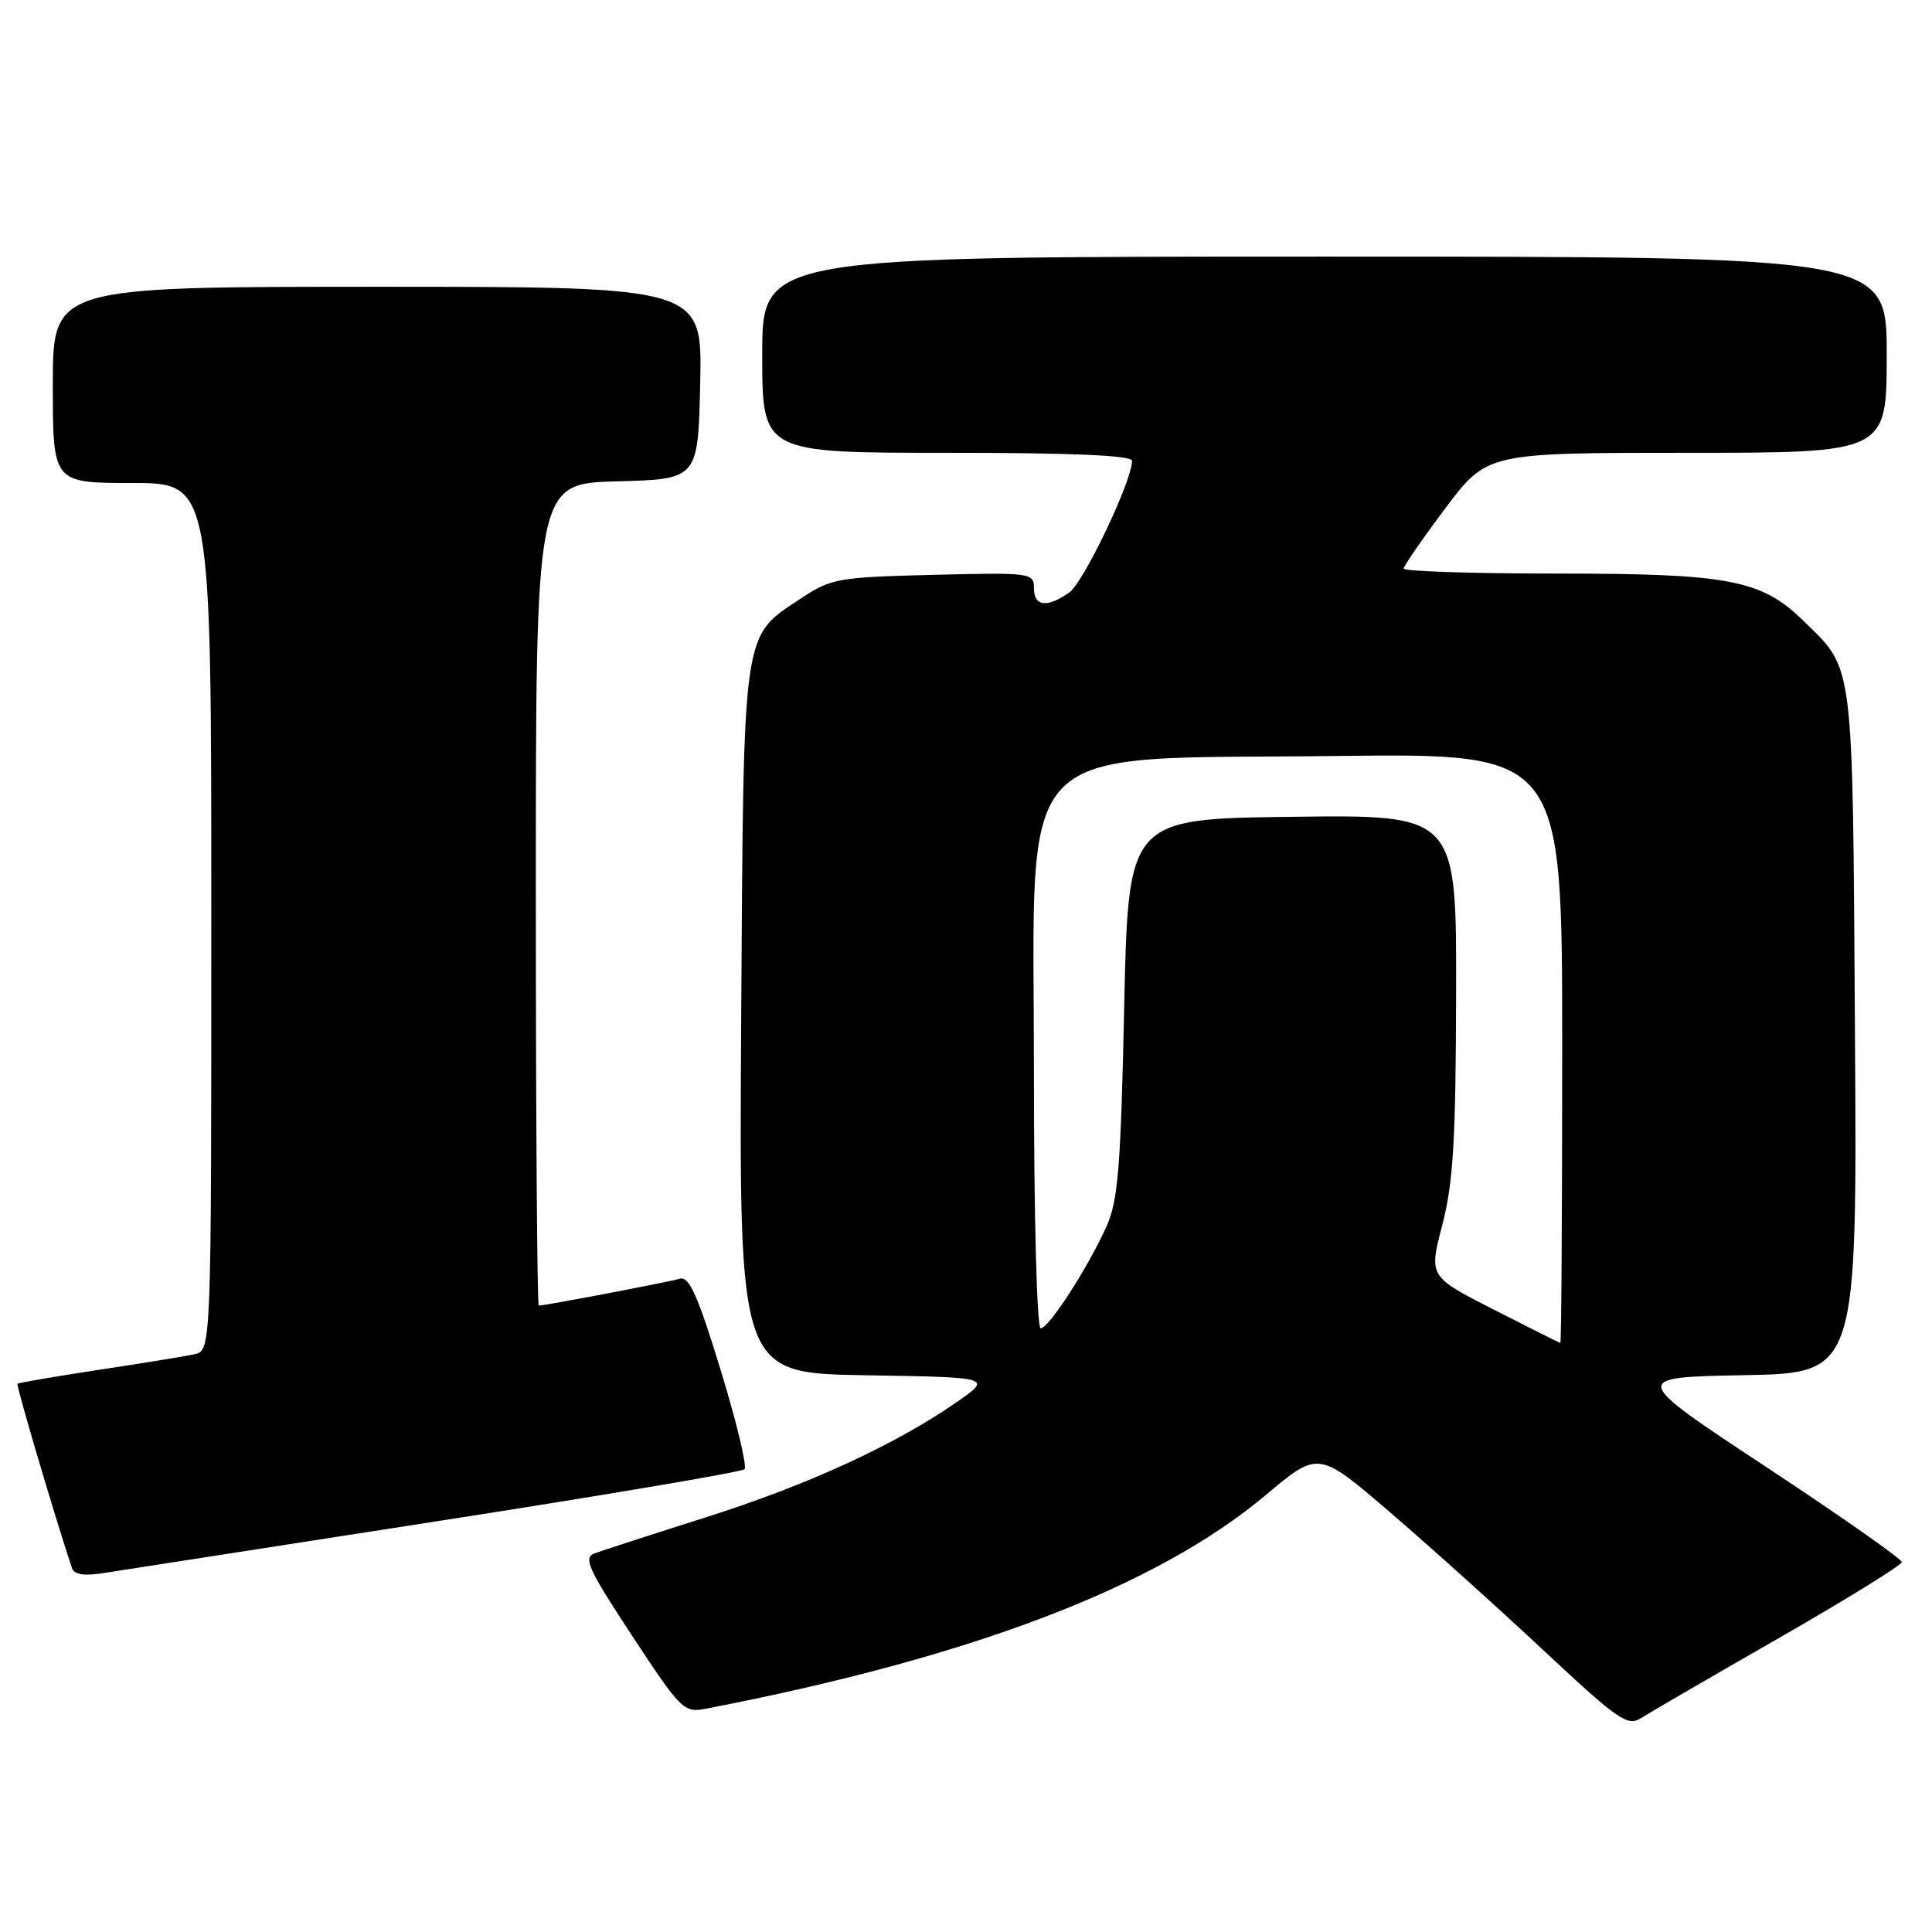 <?xml version="1.0" encoding="UTF-8" standalone="no"?>
<!DOCTYPE svg PUBLIC "-//W3C//DTD SVG 1.1//EN" "http://www.w3.org/Graphics/SVG/1.1/DTD/svg11.dtd" >
<svg xmlns="http://www.w3.org/2000/svg" xmlns:xlink="http://www.w3.org/1999/xlink" version="1.1" viewBox="0 0 256 256">
 <g >
 <path fill="currentColor"
d=" M 235.75 217.03 C 244.69 211.90 252.00 207.38 252.00 206.98 C 252.00 206.58 243.91 200.90 234.01 194.37 C 216.03 182.50 216.03 182.50 231.05 182.22 C 246.08 181.95 246.08 181.95 245.79 136.72 C 245.47 86.82 245.73 88.88 238.93 82.23 C 233.39 76.82 229.09 76.00 206.32 76.00 C 195.14 76.00 186.00 75.70 186.00 75.34 C 186.00 74.98 188.49 71.38 191.52 67.34 C 197.05 60.00 197.05 60.00 223.52 60.00 C 250.00 60.00 250.00 60.00 250.00 47.00 C 250.00 34.00 250.00 34.00 175.50 34.00 C 101.00 34.00 101.00 34.00 101.00 47.00 C 101.00 60.00 101.00 60.00 125.50 60.00 C 142.23 60.00 150.00 60.34 150.00 61.07 C 150.00 63.73 143.59 77.18 141.68 78.51 C 138.72 80.58 137.00 80.37 137.00 77.92 C 137.00 75.91 136.60 75.85 123.67 76.17 C 111.08 76.48 110.11 76.65 106.20 79.25 C 98.27 84.50 98.54 82.61 98.21 135.23 C 97.93 181.95 97.93 181.95 114.71 182.23 C 131.50 182.50 131.50 182.50 126.72 185.82 C 118.57 191.47 107.04 196.77 93.50 201.06 C 86.35 203.33 79.72 205.48 78.76 205.84 C 77.26 206.41 77.97 207.96 83.76 216.75 C 90.23 226.58 90.62 226.97 93.50 226.42 C 128.70 219.63 153.20 210.29 167.72 198.10 C 174.69 192.24 174.69 192.24 184.10 200.31 C 189.27 204.75 198.45 213.00 204.49 218.65 C 214.52 228.02 215.66 228.80 217.49 227.63 C 218.60 226.92 226.81 222.15 235.75 217.03 Z  M 57.74 201.60 C 79.87 198.16 98.28 195.05 98.65 194.68 C 99.02 194.32 97.59 188.38 95.48 181.50 C 92.45 171.60 91.31 169.08 90.07 169.44 C 88.57 169.88 72.20 173.00 71.39 173.00 C 71.18 173.00 71.00 148.49 71.00 118.53 C 71.00 64.07 71.00 64.07 81.75 63.78 C 92.50 63.50 92.50 63.50 92.78 50.75 C 93.06 38.00 93.06 38.00 50.03 38.00 C 7.00 38.00 7.00 38.00 7.00 51.00 C 7.00 64.00 7.00 64.00 17.50 64.00 C 28.00 64.00 28.00 64.00 28.00 121.48 C 28.00 178.96 28.00 178.96 25.75 179.45 C 24.51 179.72 18.79 180.65 13.03 181.52 C 7.27 182.40 2.44 183.22 2.31 183.36 C 2.12 183.55 7.26 200.95 9.53 207.77 C 9.82 208.64 11.13 208.85 13.72 208.44 C 15.80 208.12 35.61 205.04 57.74 201.60 Z  M 197.91 173.52 C 189.33 169.14 189.33 169.14 191.11 162.32 C 192.56 156.75 192.90 151.15 192.94 131.73 C 193.00 107.96 193.00 107.96 171.25 108.23 C 149.50 108.50 149.50 108.50 148.96 133.50 C 148.51 154.68 148.15 159.11 146.62 162.50 C 144.13 168.03 138.98 176.00 137.90 176.00 C 137.39 176.00 137.00 161.36 137.00 142.00 C 137.00 97.10 133.54 100.69 177.25 100.17 C 207.00 99.82 207.00 99.82 207.00 138.91 C 207.00 160.41 206.89 177.98 206.75 177.95 C 206.61 177.92 202.64 175.93 197.91 173.52 Z "/>
</g>
</svg>